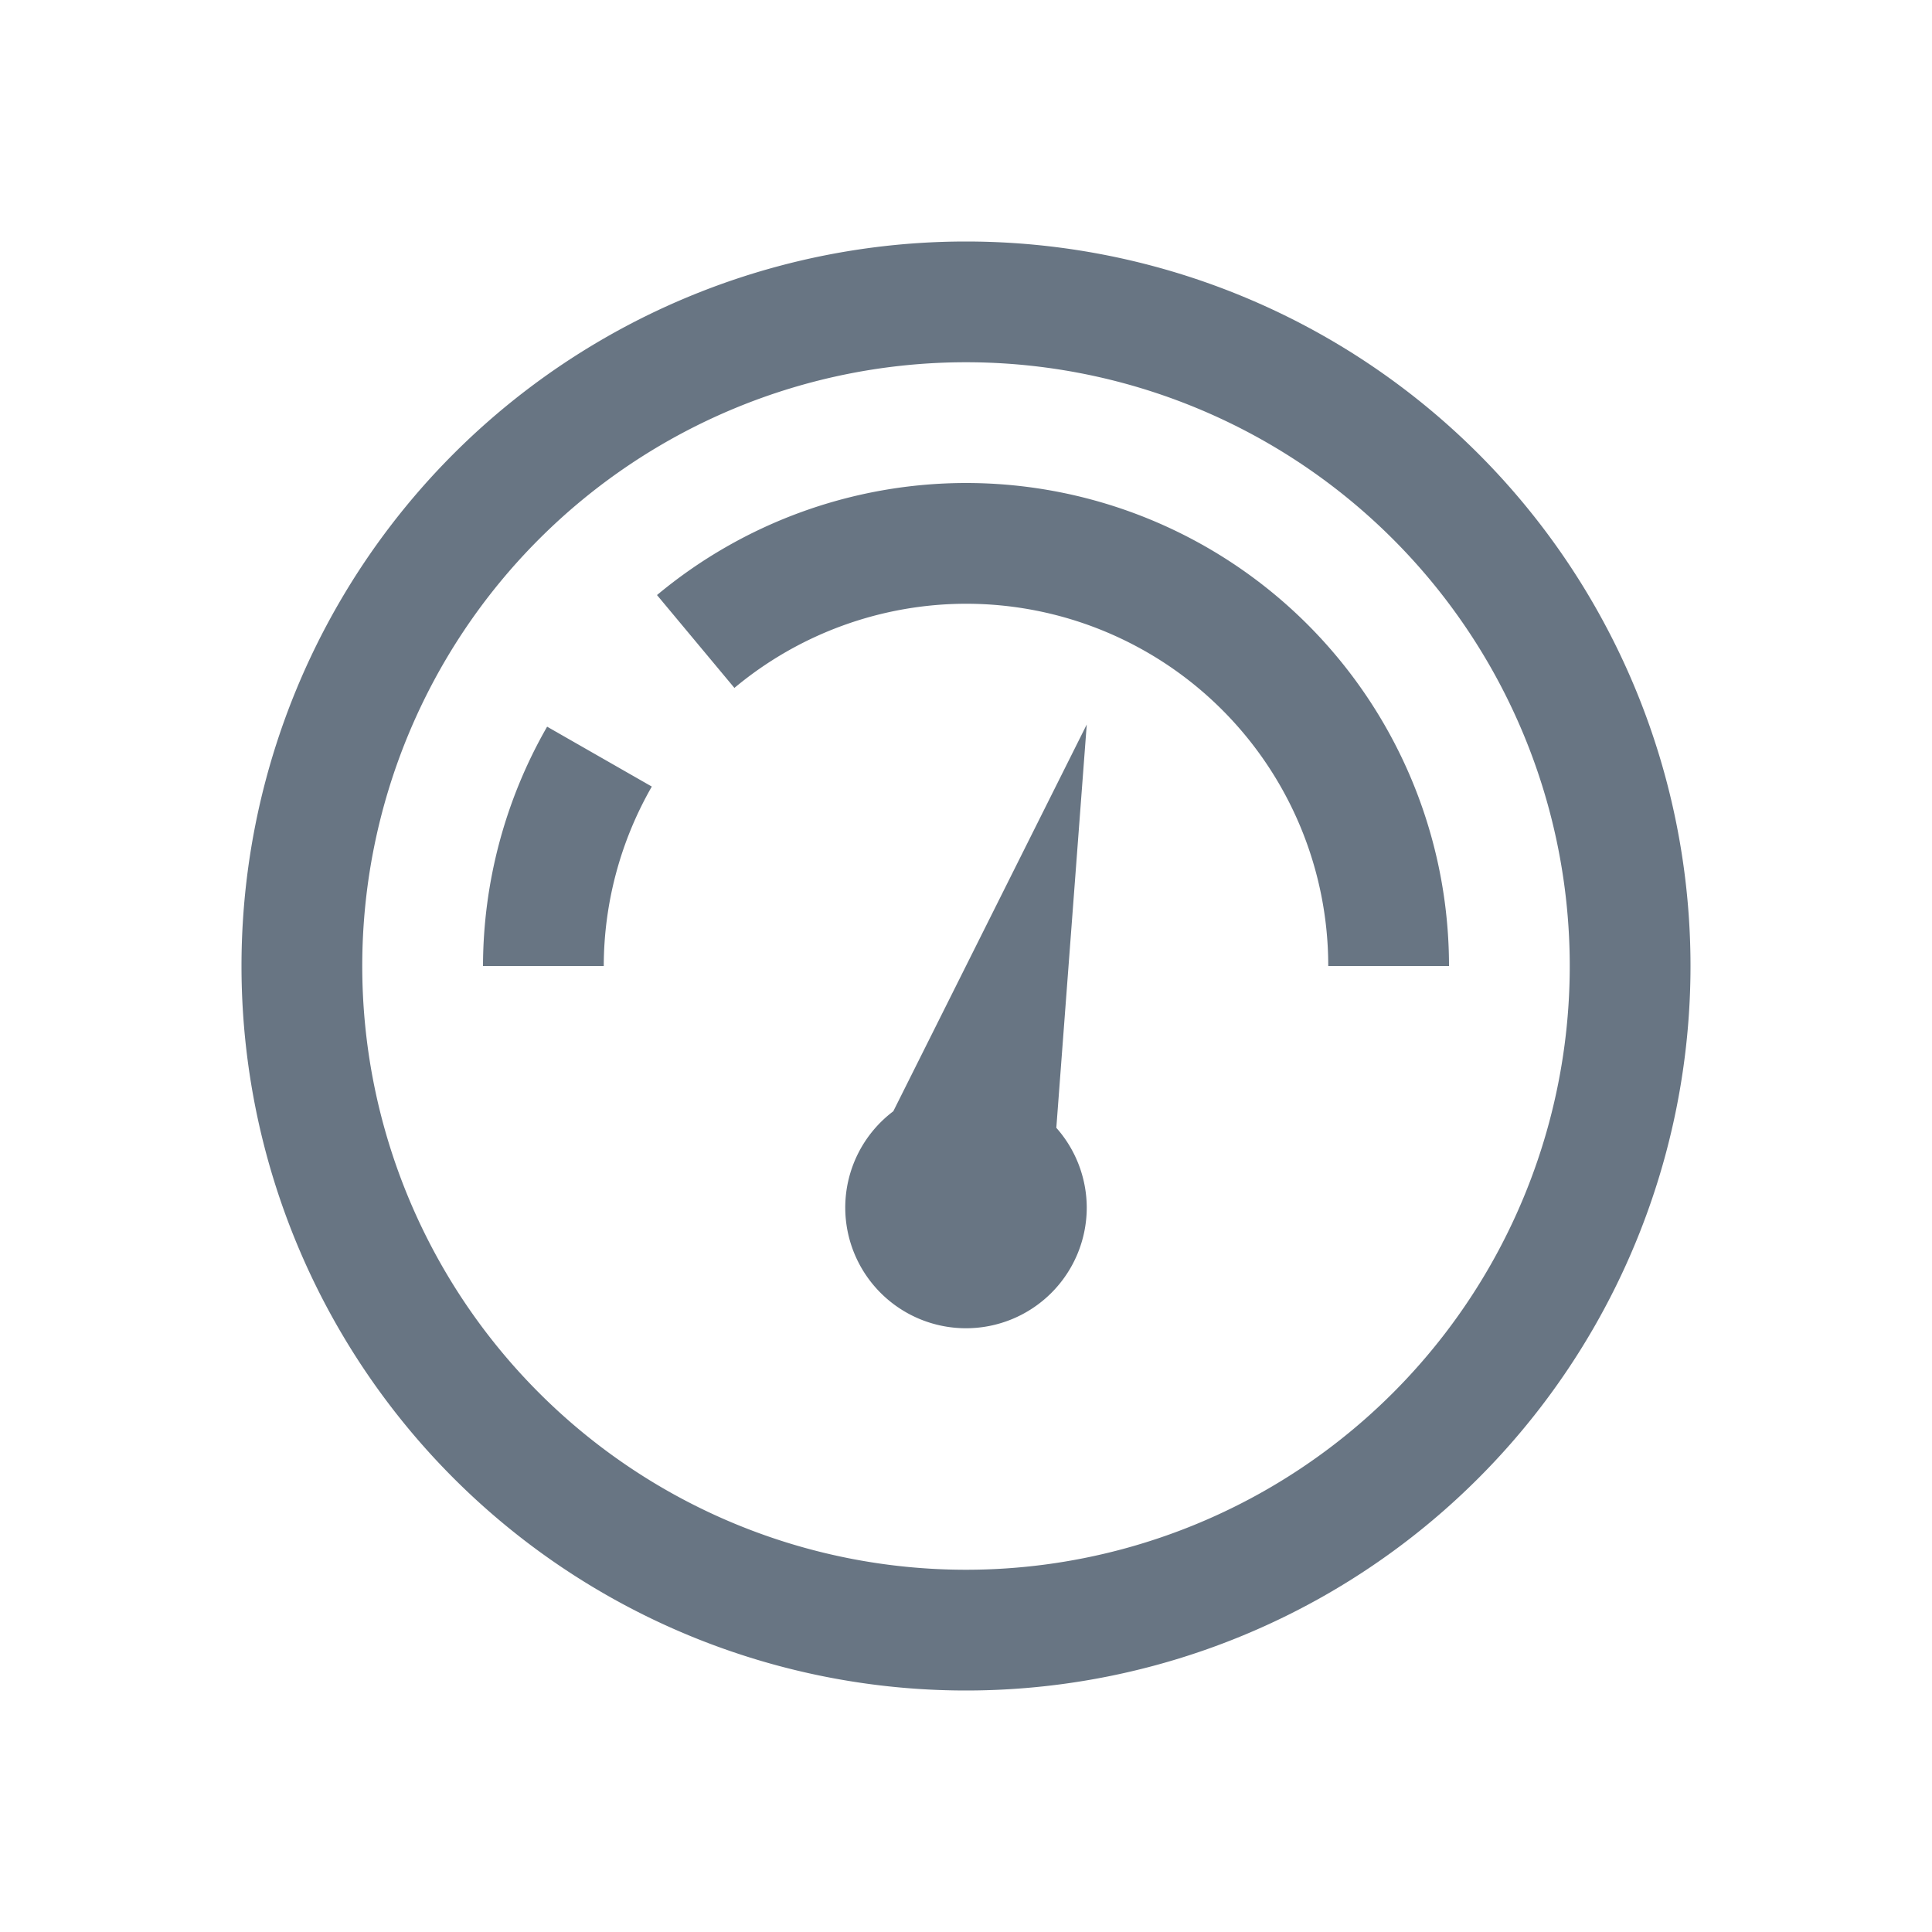 <svg width="16" xmlns="http://www.w3.org/2000/svg" height="16" viewBox="0 0 16 16">
 <path fill="#687583" d="M8 2A6 6 0 0 0 2 8 6 6 0 0 0 8 14 6 6 0 0 0 14 8 6 6 0 0 0 8 2M8 3A5 5 0 0 1 13 8 5 5 0 0 1 8 13 5 5 0 0 1 3 8 5 5 0 0 1 8 3M8 4A4 4 0 0 0 5.441 4.928L6.082 5.697A3 3 0 0 1 8 5 3 3 0 0 1 11 8H12A4 4 0 0 0 8 4M9 6L7.398 9.203A1 1 0 0 0 7 10 1 1 0 0 0 8 11 1 1 0 0 0 9 10 1 1 0 0 0 8.748 9.34zM4.531 6.018A4 4 0 0 0 4 8H5A3 3 0 0 1 5.398 6.514z"/>
</svg>
